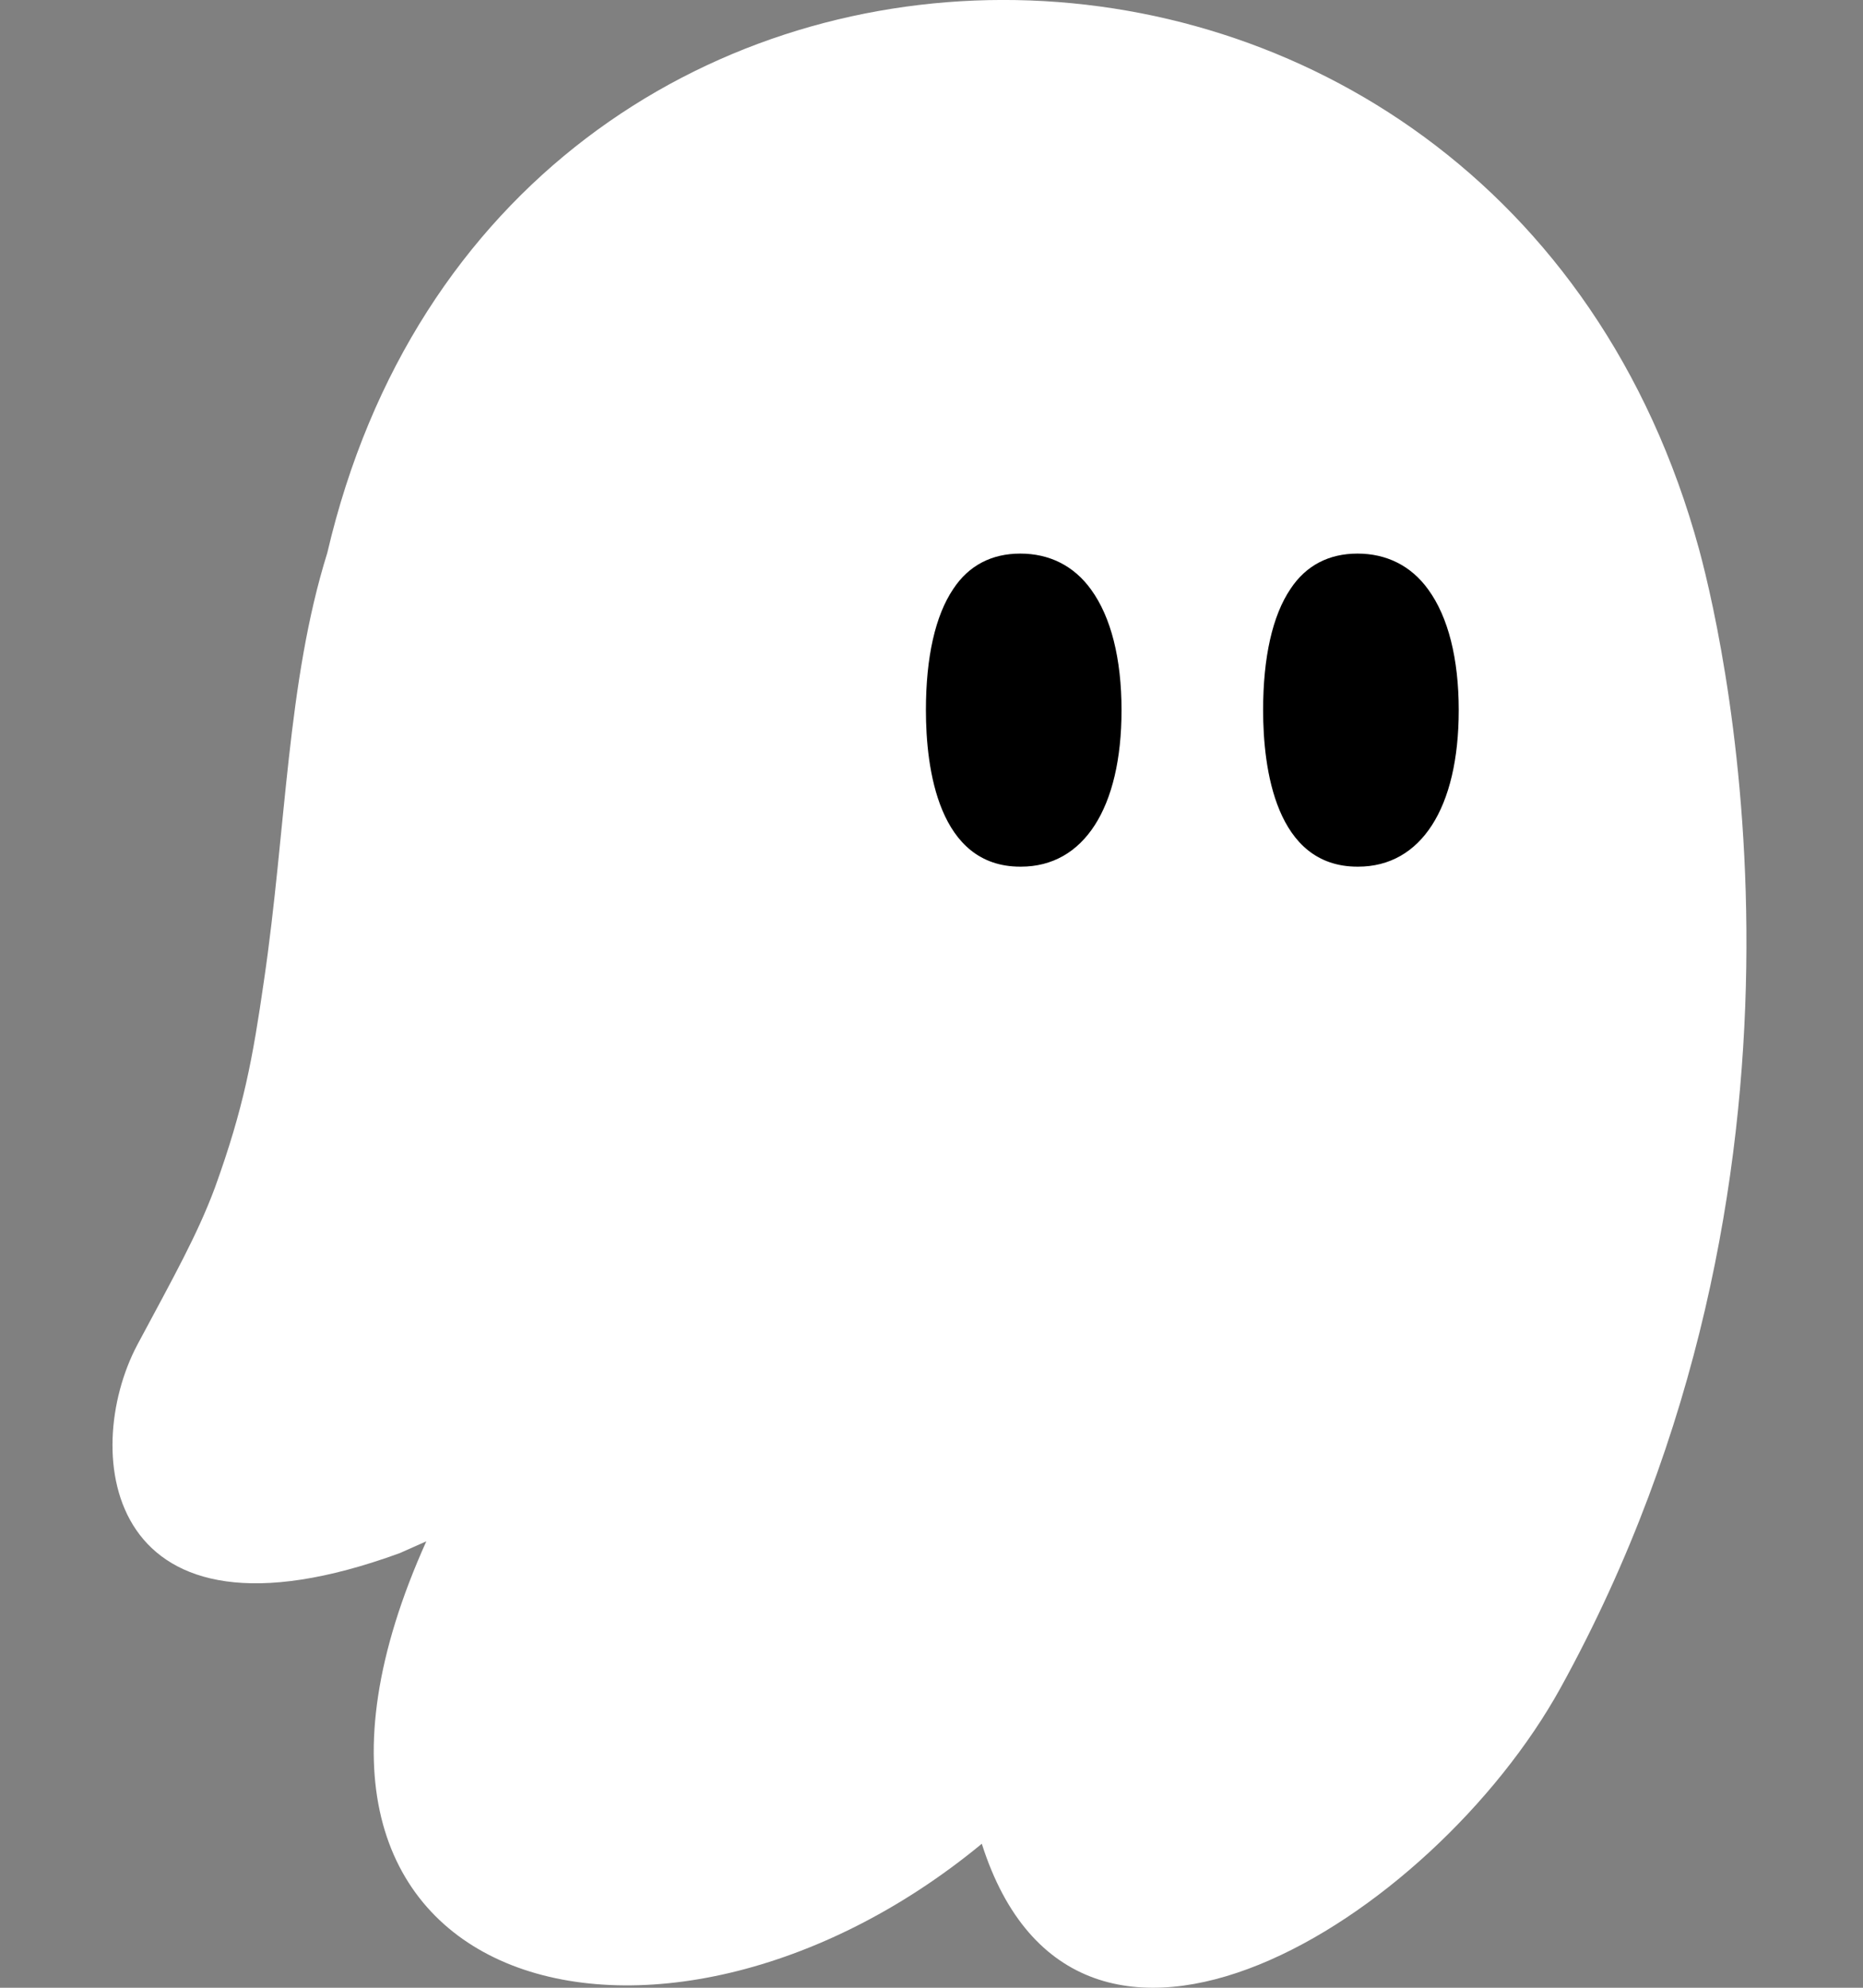 <svg width="15" height="16" viewBox="0 0 15 16" fill="none" xmlns="http://www.w3.org/2000/svg">
<rect x="0" y="0" width="15" height="16" fill="#808080" stroke="none"/>
<path d="M3.435 12.401C1.78 16.066 5.305 16.986 7.905 14.841C8.67 17.246 11.535 15.451 12.565 13.586C14.83 9.476 13.915 5.286 13.68 4.421C12.07 -1.474 4.02 -1.484 2.635 4.451C2.31 5.491 2.305 6.671 2.125 7.896C2.035 8.516 1.965 8.911 1.73 9.561C1.59 9.936 1.405 10.266 1.105 10.826C0.645 11.696 0.84 13.371 3.22 12.501L3.445 12.401H3.435Z" fill="white"/>
<path d="M8.215 6.976C7.555 6.976 7.455 6.186 7.455 5.716C7.455 5.291 7.53 4.956 7.675 4.741C7.8 4.551 7.985 4.456 8.215 4.456C8.445 4.456 8.645 4.551 8.785 4.746C8.945 4.966 9.03 5.301 9.03 5.716C9.03 6.506 8.725 6.976 8.22 6.976H8.215Z" fill="black"/>
<path d="M10.93 6.976C10.27 6.976 10.17 6.186 10.17 5.716C10.17 5.291 10.245 4.956 10.39 4.741C10.515 4.551 10.7 4.456 10.93 4.456C11.16 4.456 11.36 4.551 11.5 4.746C11.66 4.966 11.745 5.301 11.745 5.716C11.745 6.506 11.44 6.976 10.935 6.976H10.93Z" fill="black"/>
</svg>
